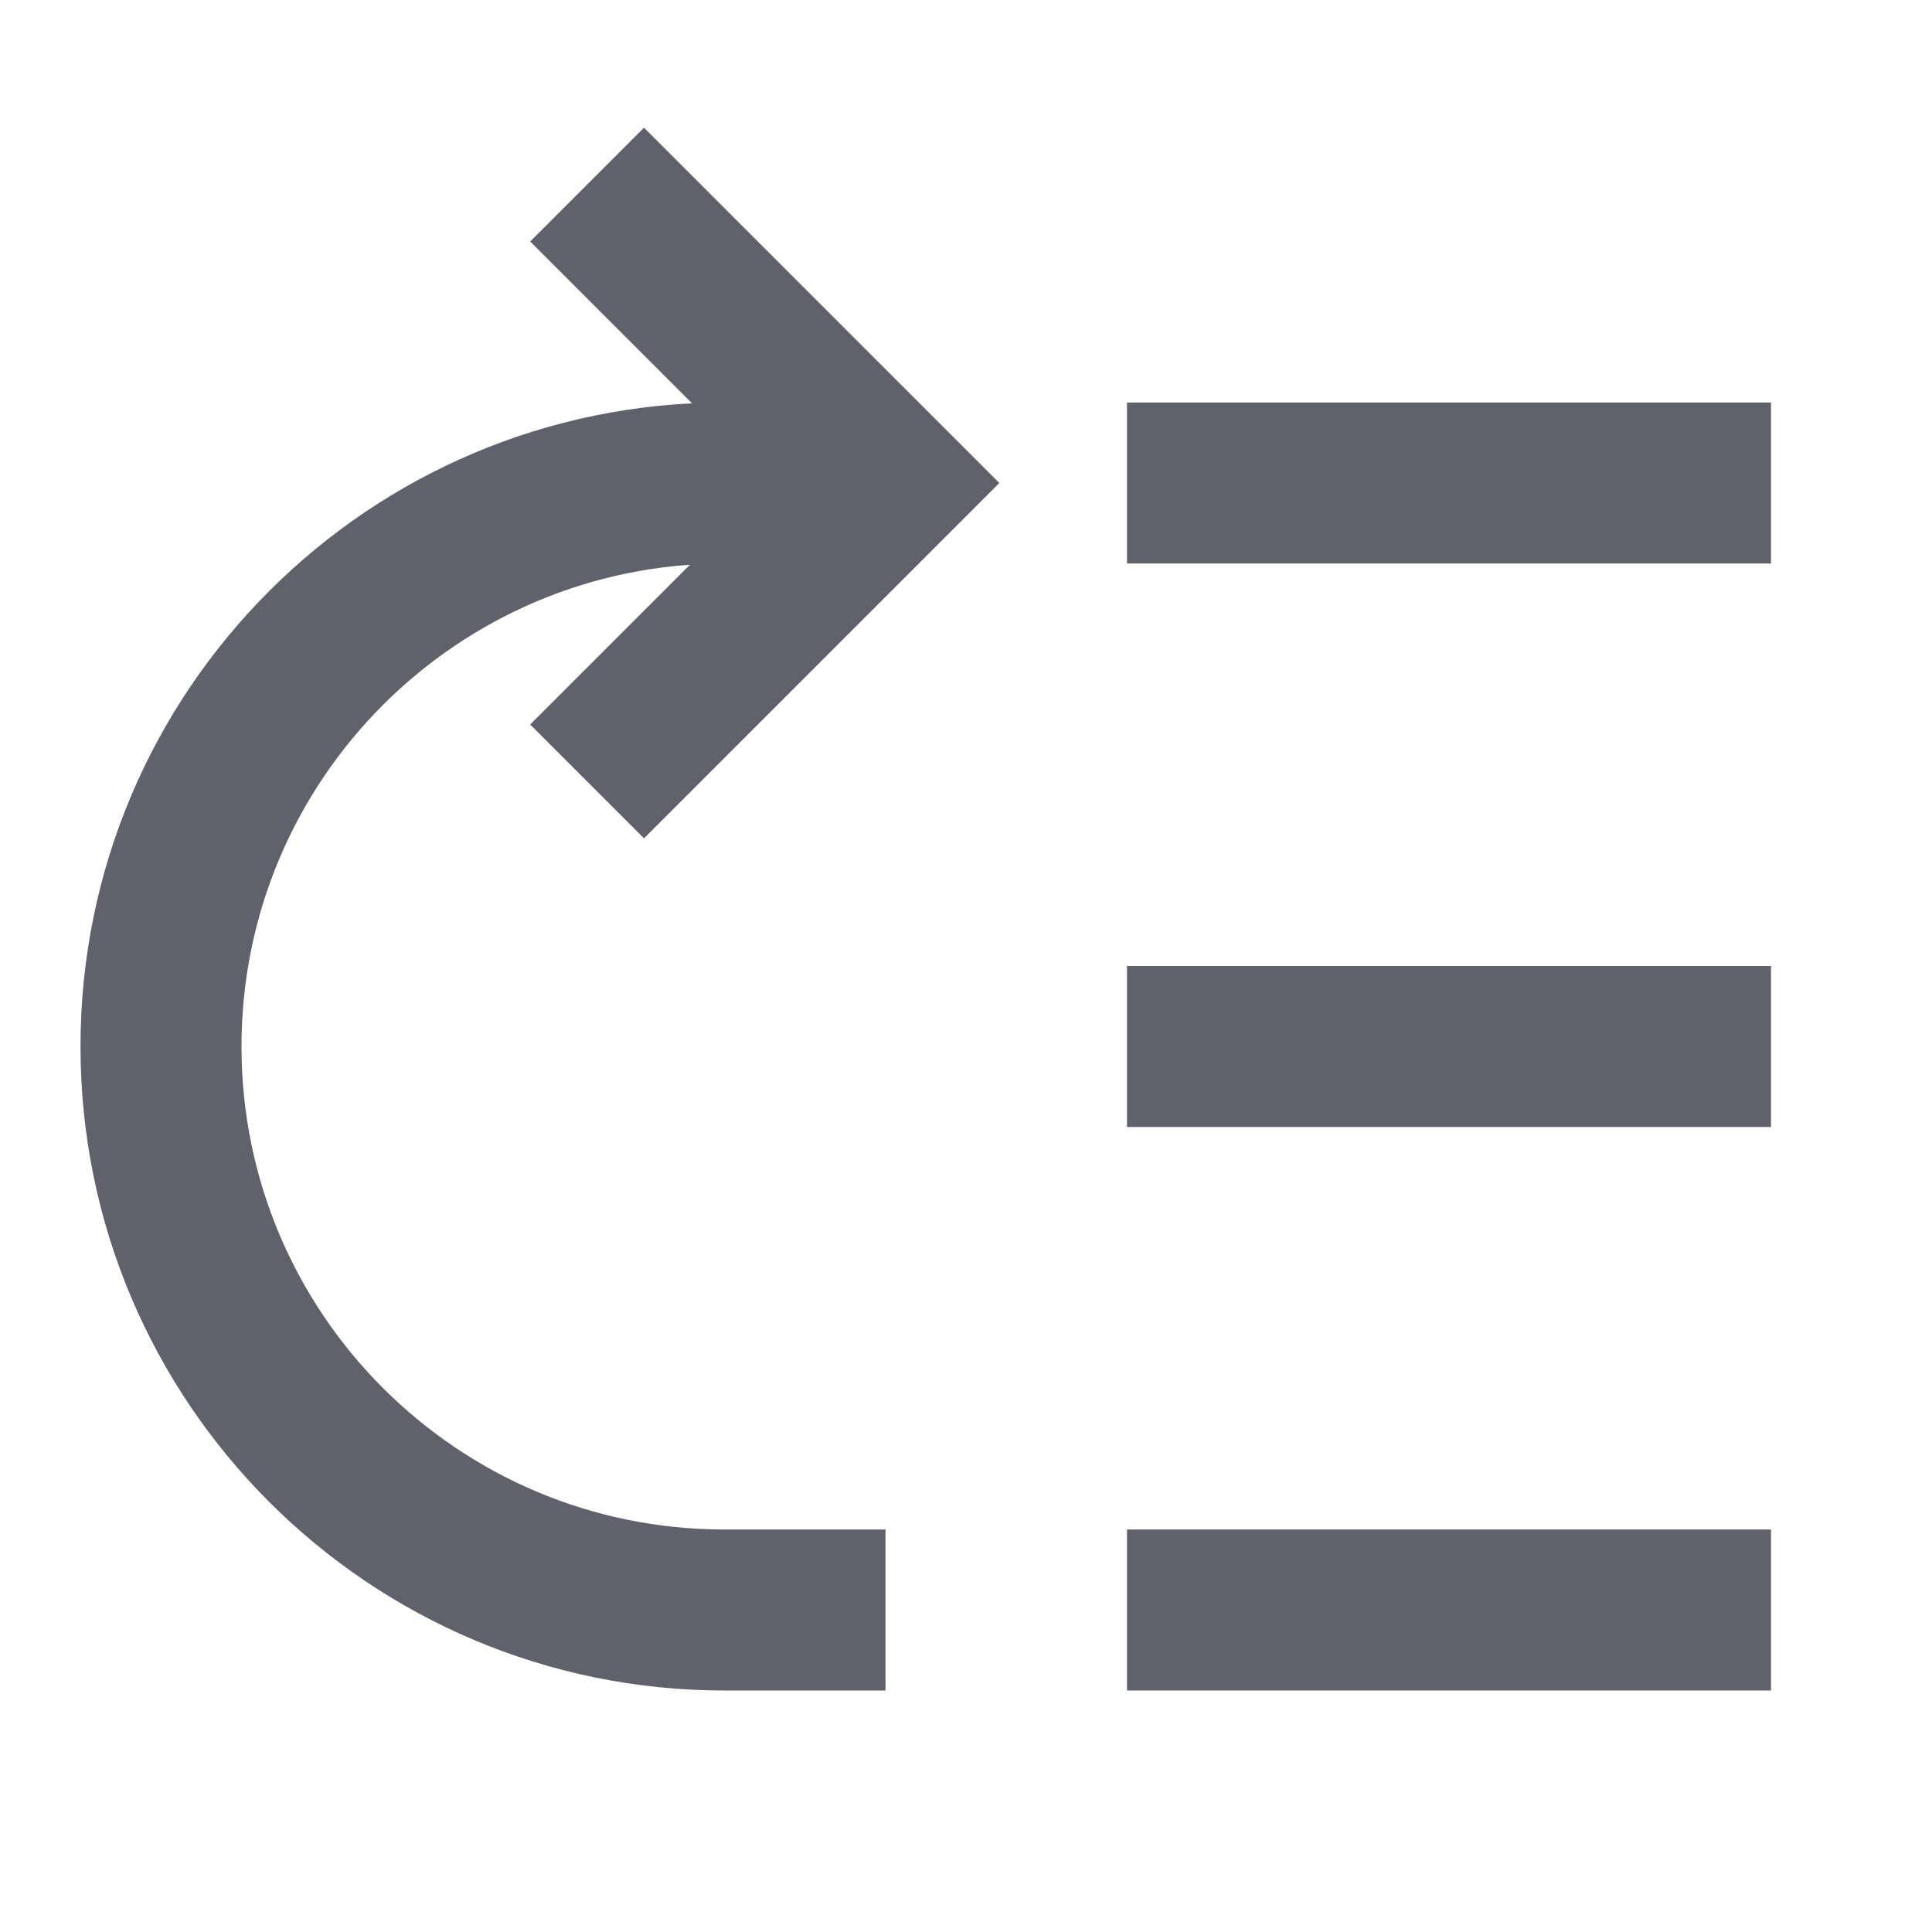 <svg xmlns="http://www.w3.org/2000/svg" height="24" width="24" viewBox="0 0 24 24"> <path fill-rule="evenodd" clip-rule="evenodd" d="M14 19H22V21H14V19Z" fill="#61616b" data-color="color-2"></path> <path fill-rule="evenodd" clip-rule="evenodd" d="M14 12H22V14H14V12Z" fill="#61616b" data-color="color-2"></path> <path fill-rule="evenodd" clip-rule="evenodd" d="M14 5H22V7H14V5Z" fill="#61616b" data-color="color-2"></path> <path fill-rule="evenodd" clip-rule="evenodd" d="M1 13C1 8.582 4.582 5 9 5H11V7H9C5.686 7 3 9.686 3 13C3 16.314 5.686 19 9 19H11V21H9C4.582 21 1 17.418 1 13Z" fill="#61616b"></path> <path fill-rule="evenodd" clip-rule="evenodd" d="M8 1.586L12.414 6L8 10.414L6.586 9L9.586 6L6.586 3L8 1.586Z" fill="#61616b"></path> </svg>